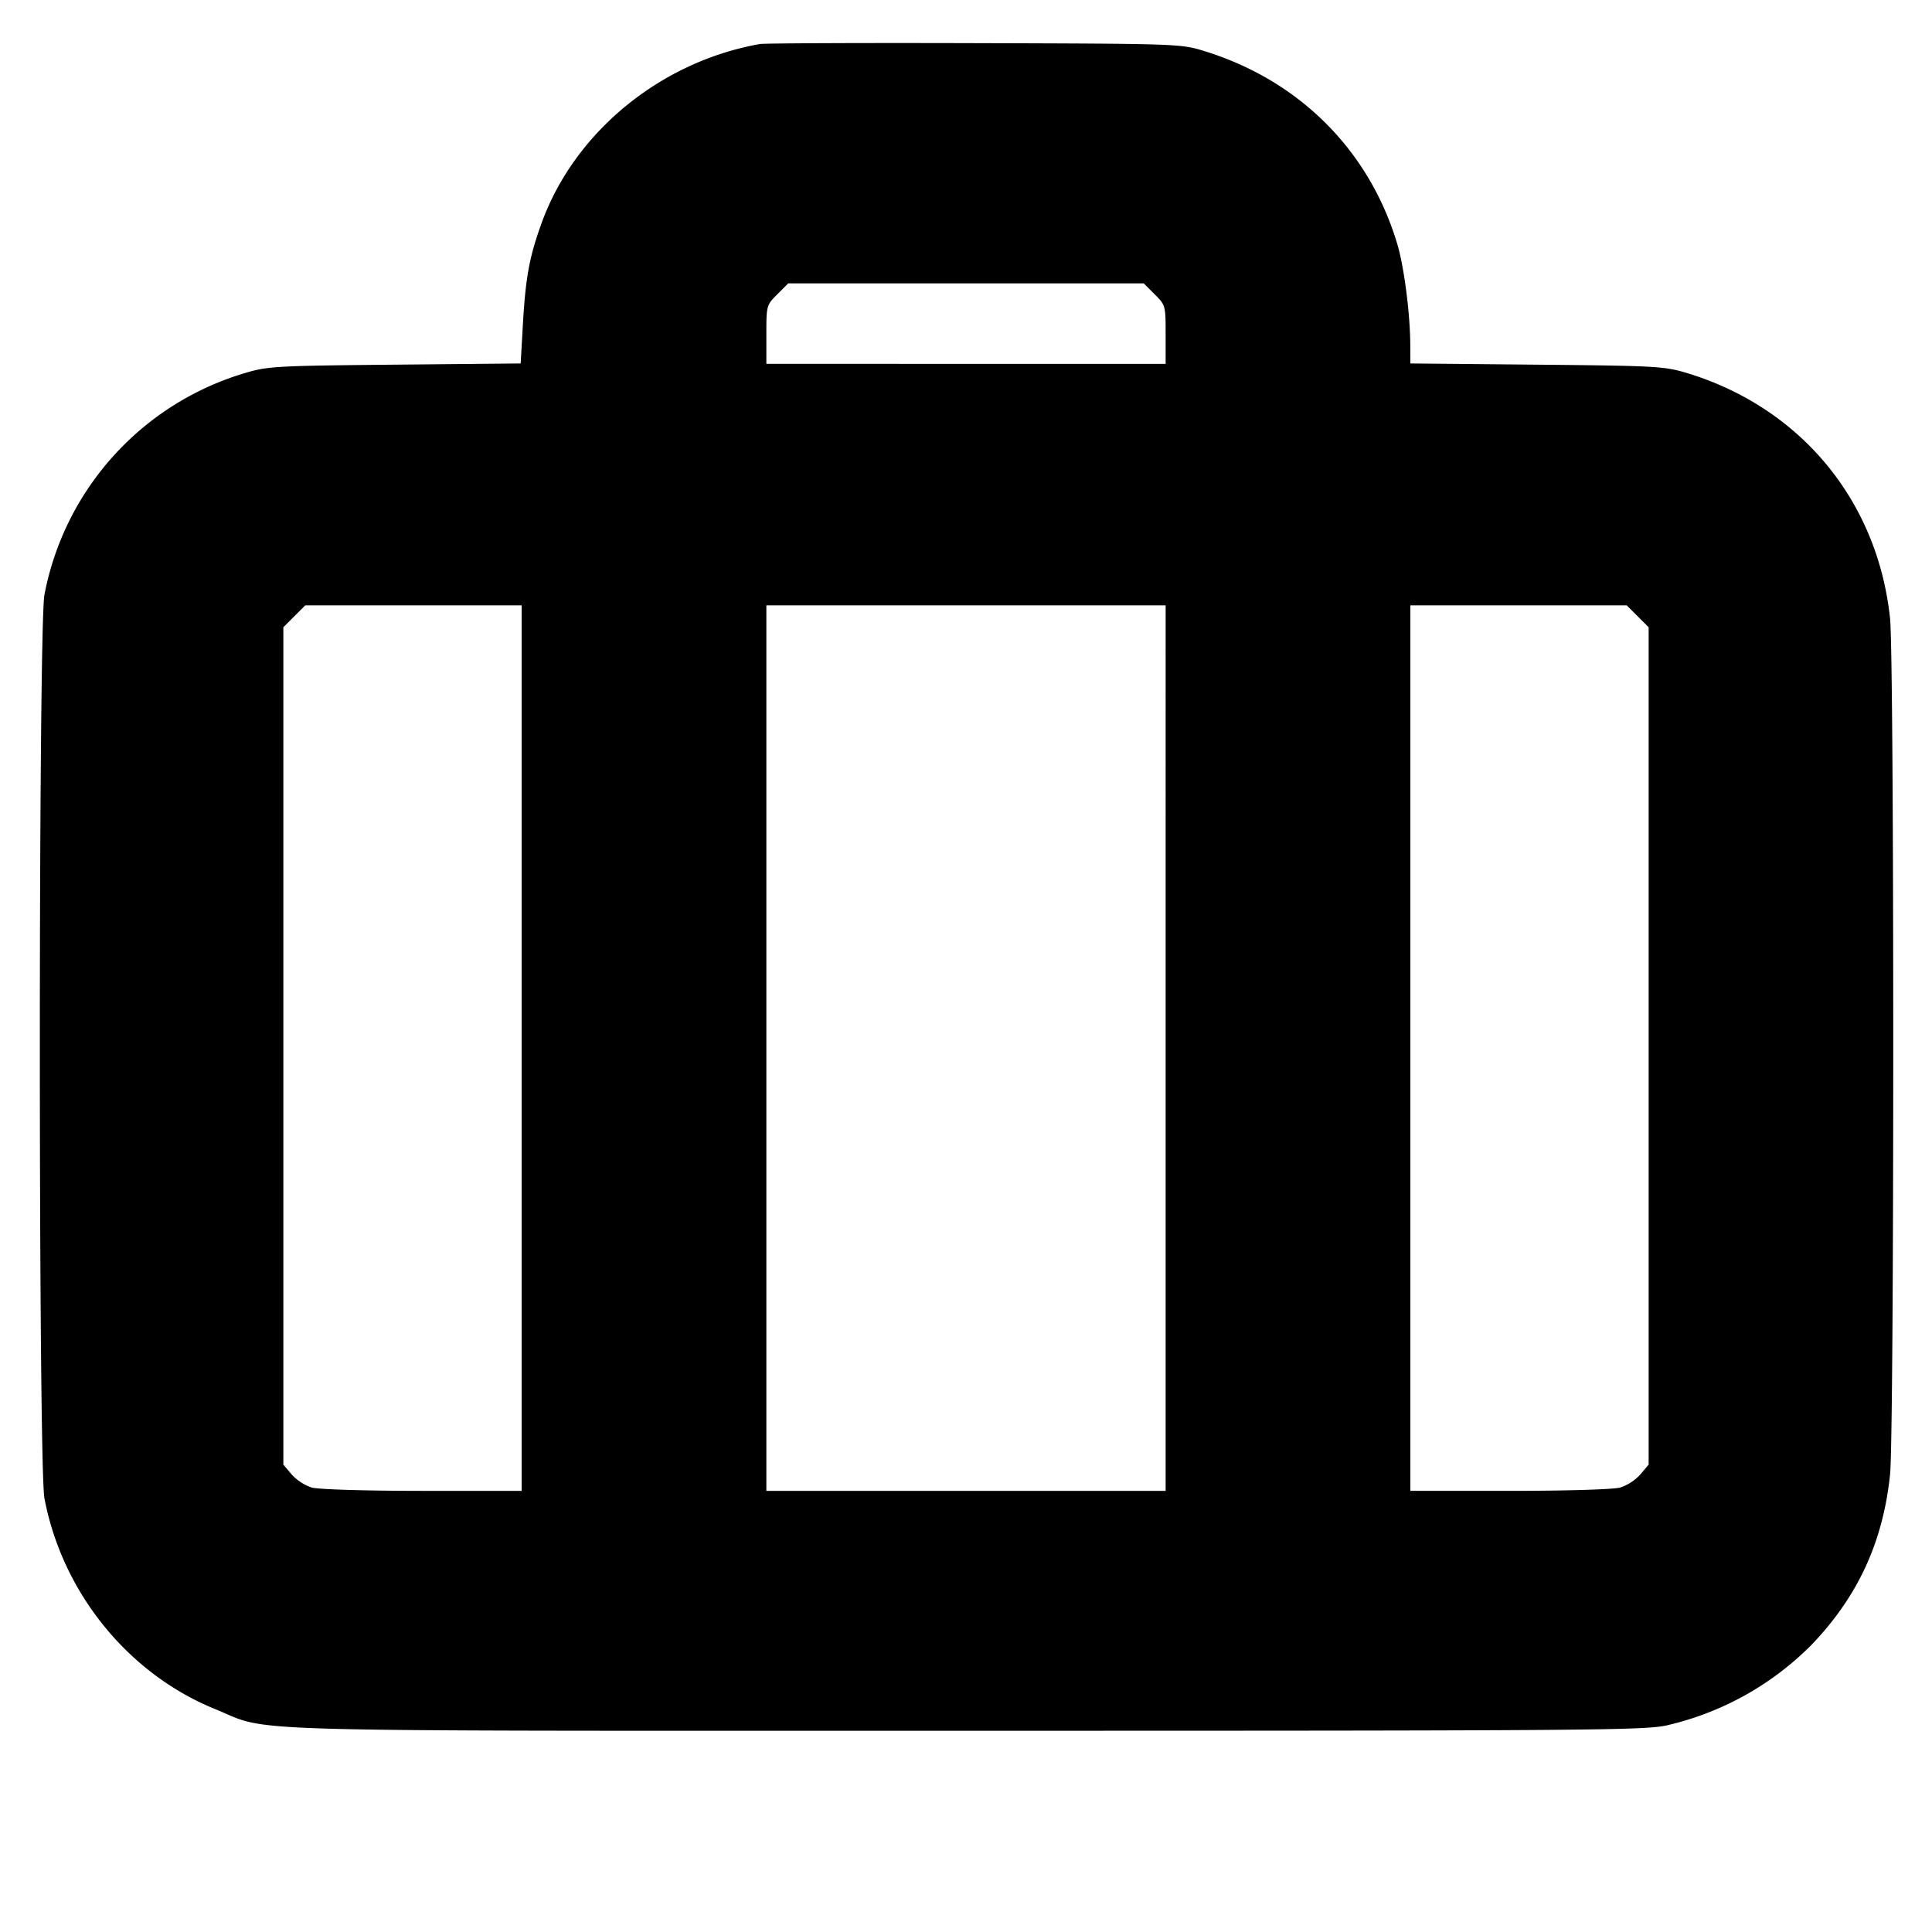 <svg xmlns="http://www.w3.org/2000/svg" width="24" height="24" fill="none" stroke="currentColor" stroke-linecap="round" stroke-linejoin="round" stroke-width="3"><path fill="#000" fill-rule="evenodd" stroke="none" d="M9.44.547C8.205.765 7.137 1.641 6.728 2.771c-.153.423-.199.674-.233 1.268l-.027.476-1.564.015c-1.477.014-1.58.02-1.857.103A3.57 3.57 0 0 0 .552 7.388c-.076.397-.076 10.827 0 11.224.221 1.168 1.036 2.177 2.116 2.617.719.293-.04.271 9.332.271 7.775 0 8.442-.005 8.71-.068a3.7 3.7 0 0 0 1.798-1.004c.573-.6.883-1.272.971-2.111.053-.506.053-10.128 0-10.634-.154-1.465-1.113-2.622-2.526-3.05-.277-.083-.38-.089-1.863-.103l-1.57-.015-.001-.228c-.001-.384-.076-.967-.16-1.251-.348-1.169-1.221-2.041-2.406-2.404-.289-.088-.325-.089-2.853-.096-1.408-.004-2.605.001-2.66.011m4.904 3.109c.135.135.136.139.136.5v.364H9.52v-.364c0-.361.001-.365.136-.5l.136-.136h4.416zM6.48 13.02v5.5H5.25c-.716 0-1.292-.018-1.377-.041a.6.6 0 0 1-.25-.163l-.103-.122V7.792l.136-.136.136-.136H6.48zm8 0v5.5H9.52v-11h4.96zm5.864-5.364.136.136v10.402l-.103.122a.6.6 0 0 1-.25.163c-.085.023-.661.041-1.377.041h-1.23v-11h2.688z"/></svg>